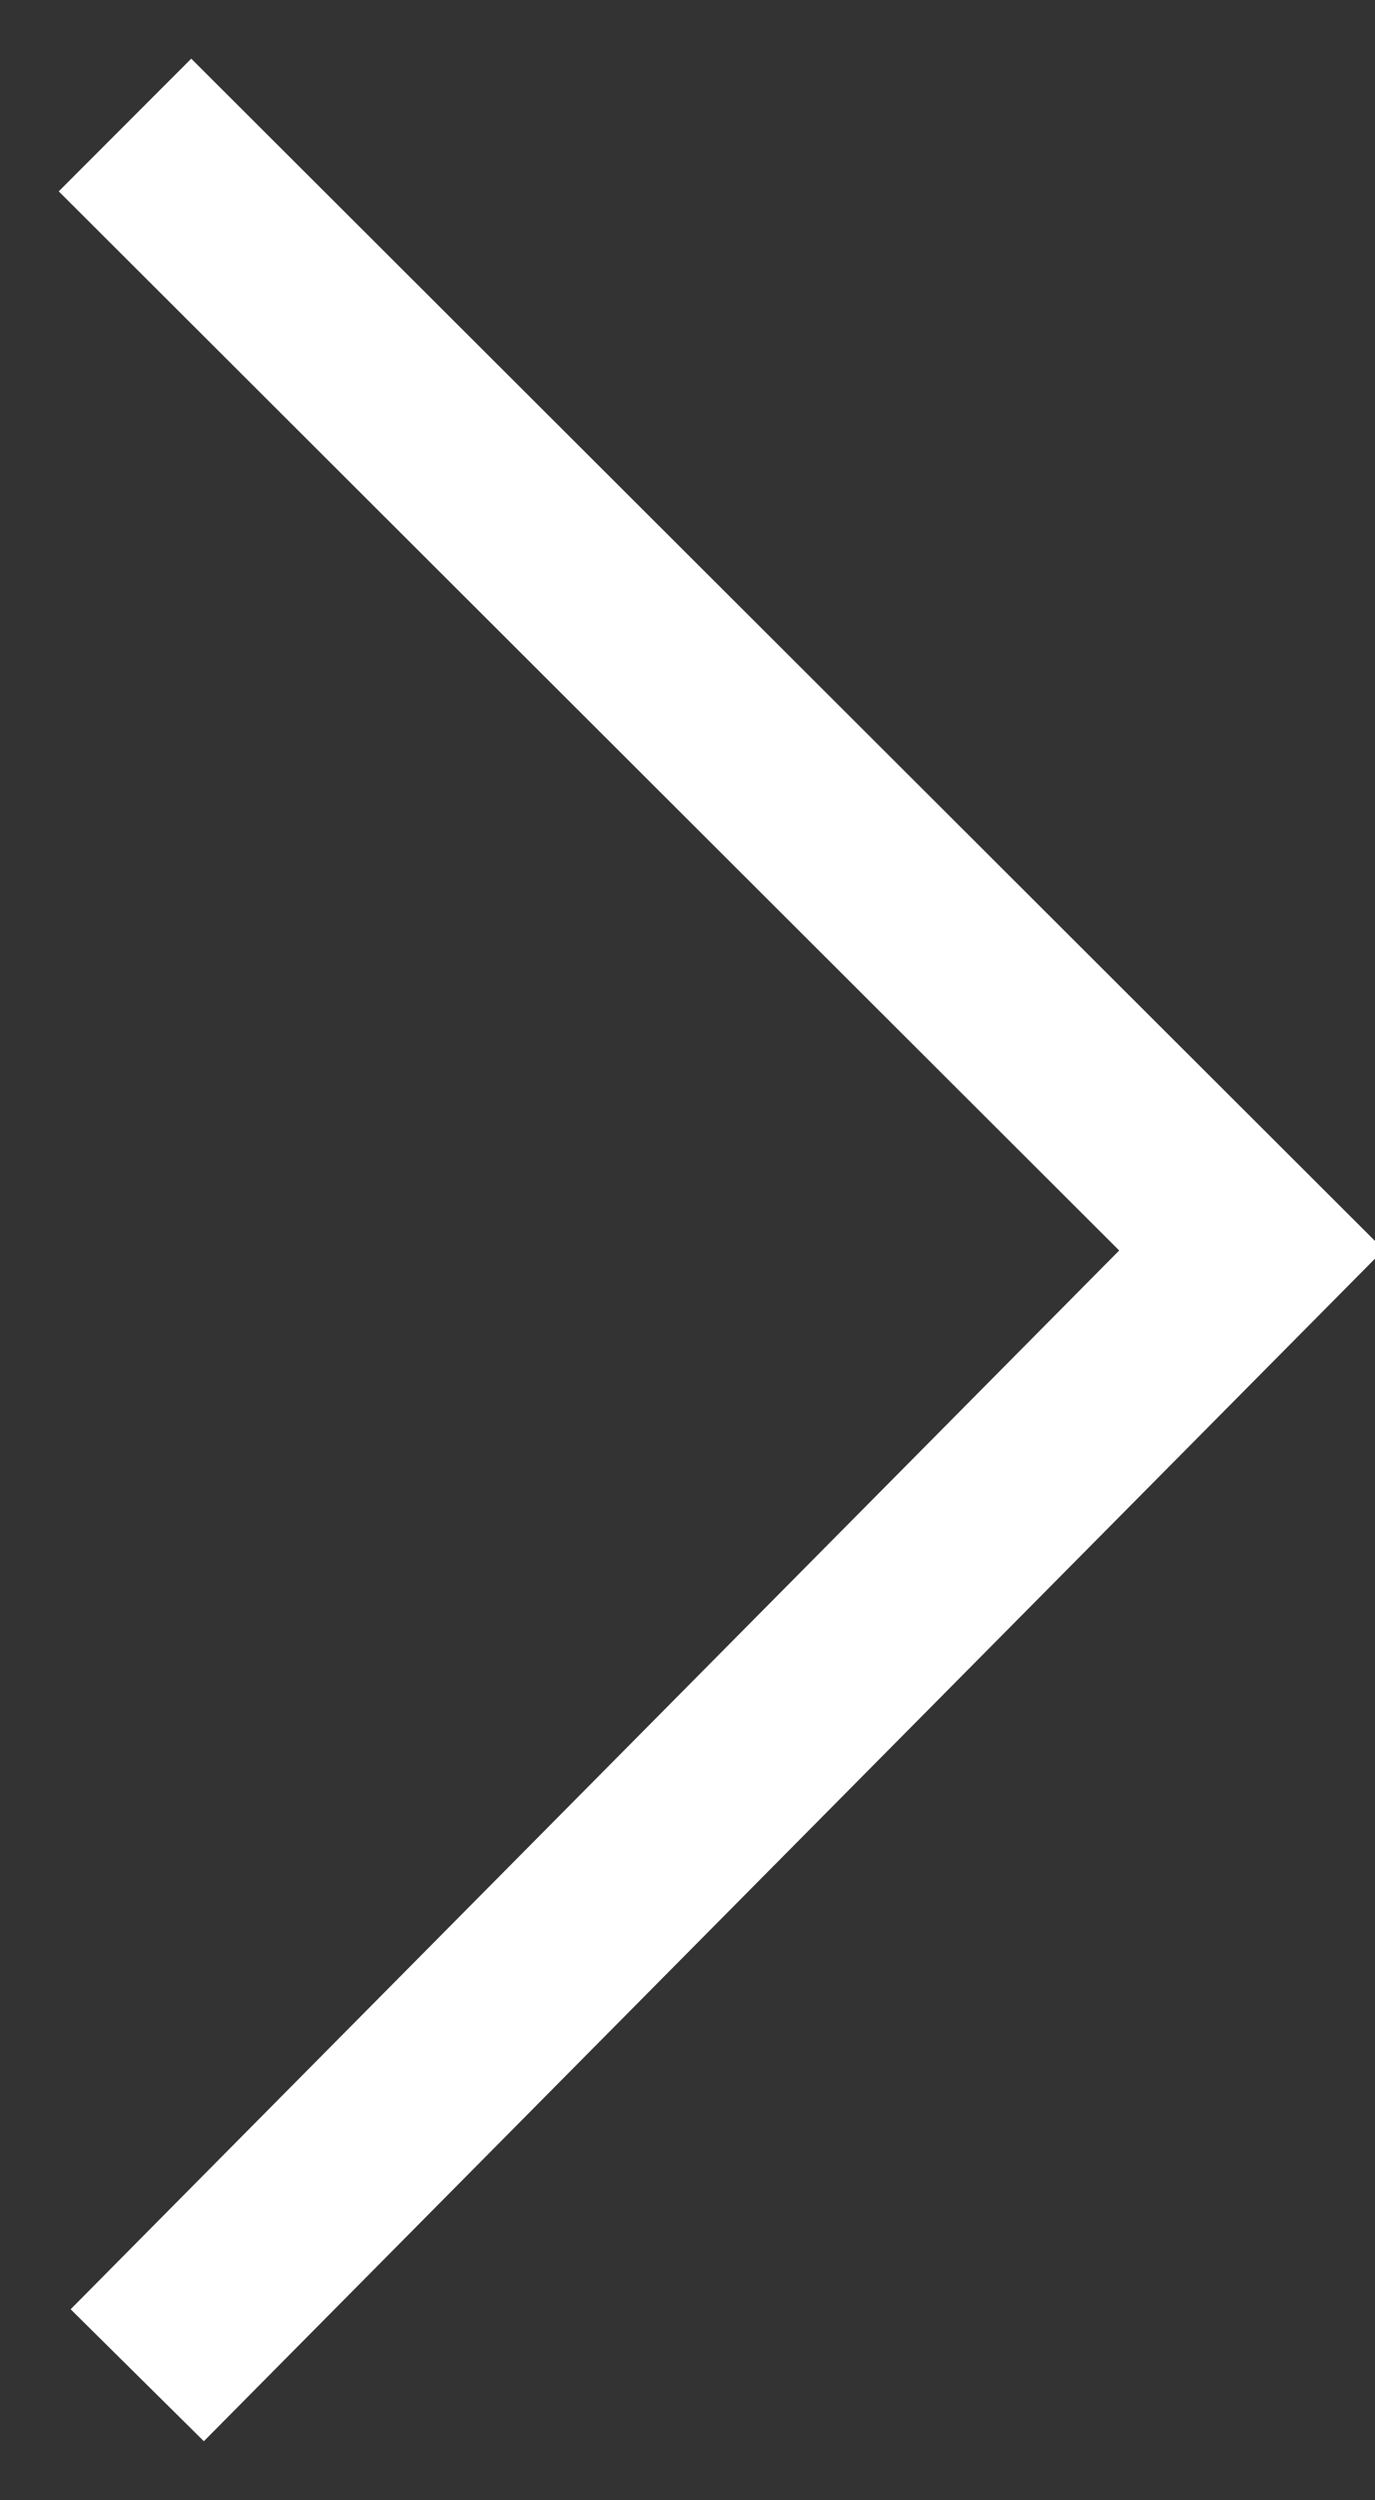 <?xml version="1.0" encoding="UTF-8"?>
<svg width="11px" height="20px" viewBox="0 0 11 20" version="1.1" xmlns="http://www.w3.org/2000/svg" xmlns:xlink="http://www.w3.org/1999/xlink">
    <rect x="0" y="0" width="11" height="20" fill="#333333" stroke="none"/>
    <!-- Generator: Sketch 47.1 (45422) - http://www.bohemiancoding.com/sketch -->
    <title>Path 7</title>
    <desc>Created with Sketch.</desc>
    <defs></defs>
    <g id="Final-Design" stroke="none" stroke-width="1" fill="none" fill-rule="evenodd">
        <g id="Home---Final" transform="translate(-1293, -5128)" stroke-width="1.5" stroke="#FFFFFF">
            <polyline id="Path-7" transform="translate(1298.506, 5138) rotate(-180) translate(-1298.506, -5138) " points="1302.914 5129 1294 5138 1303.012 5147"></polyline>
        </g>
    </g>
</svg>